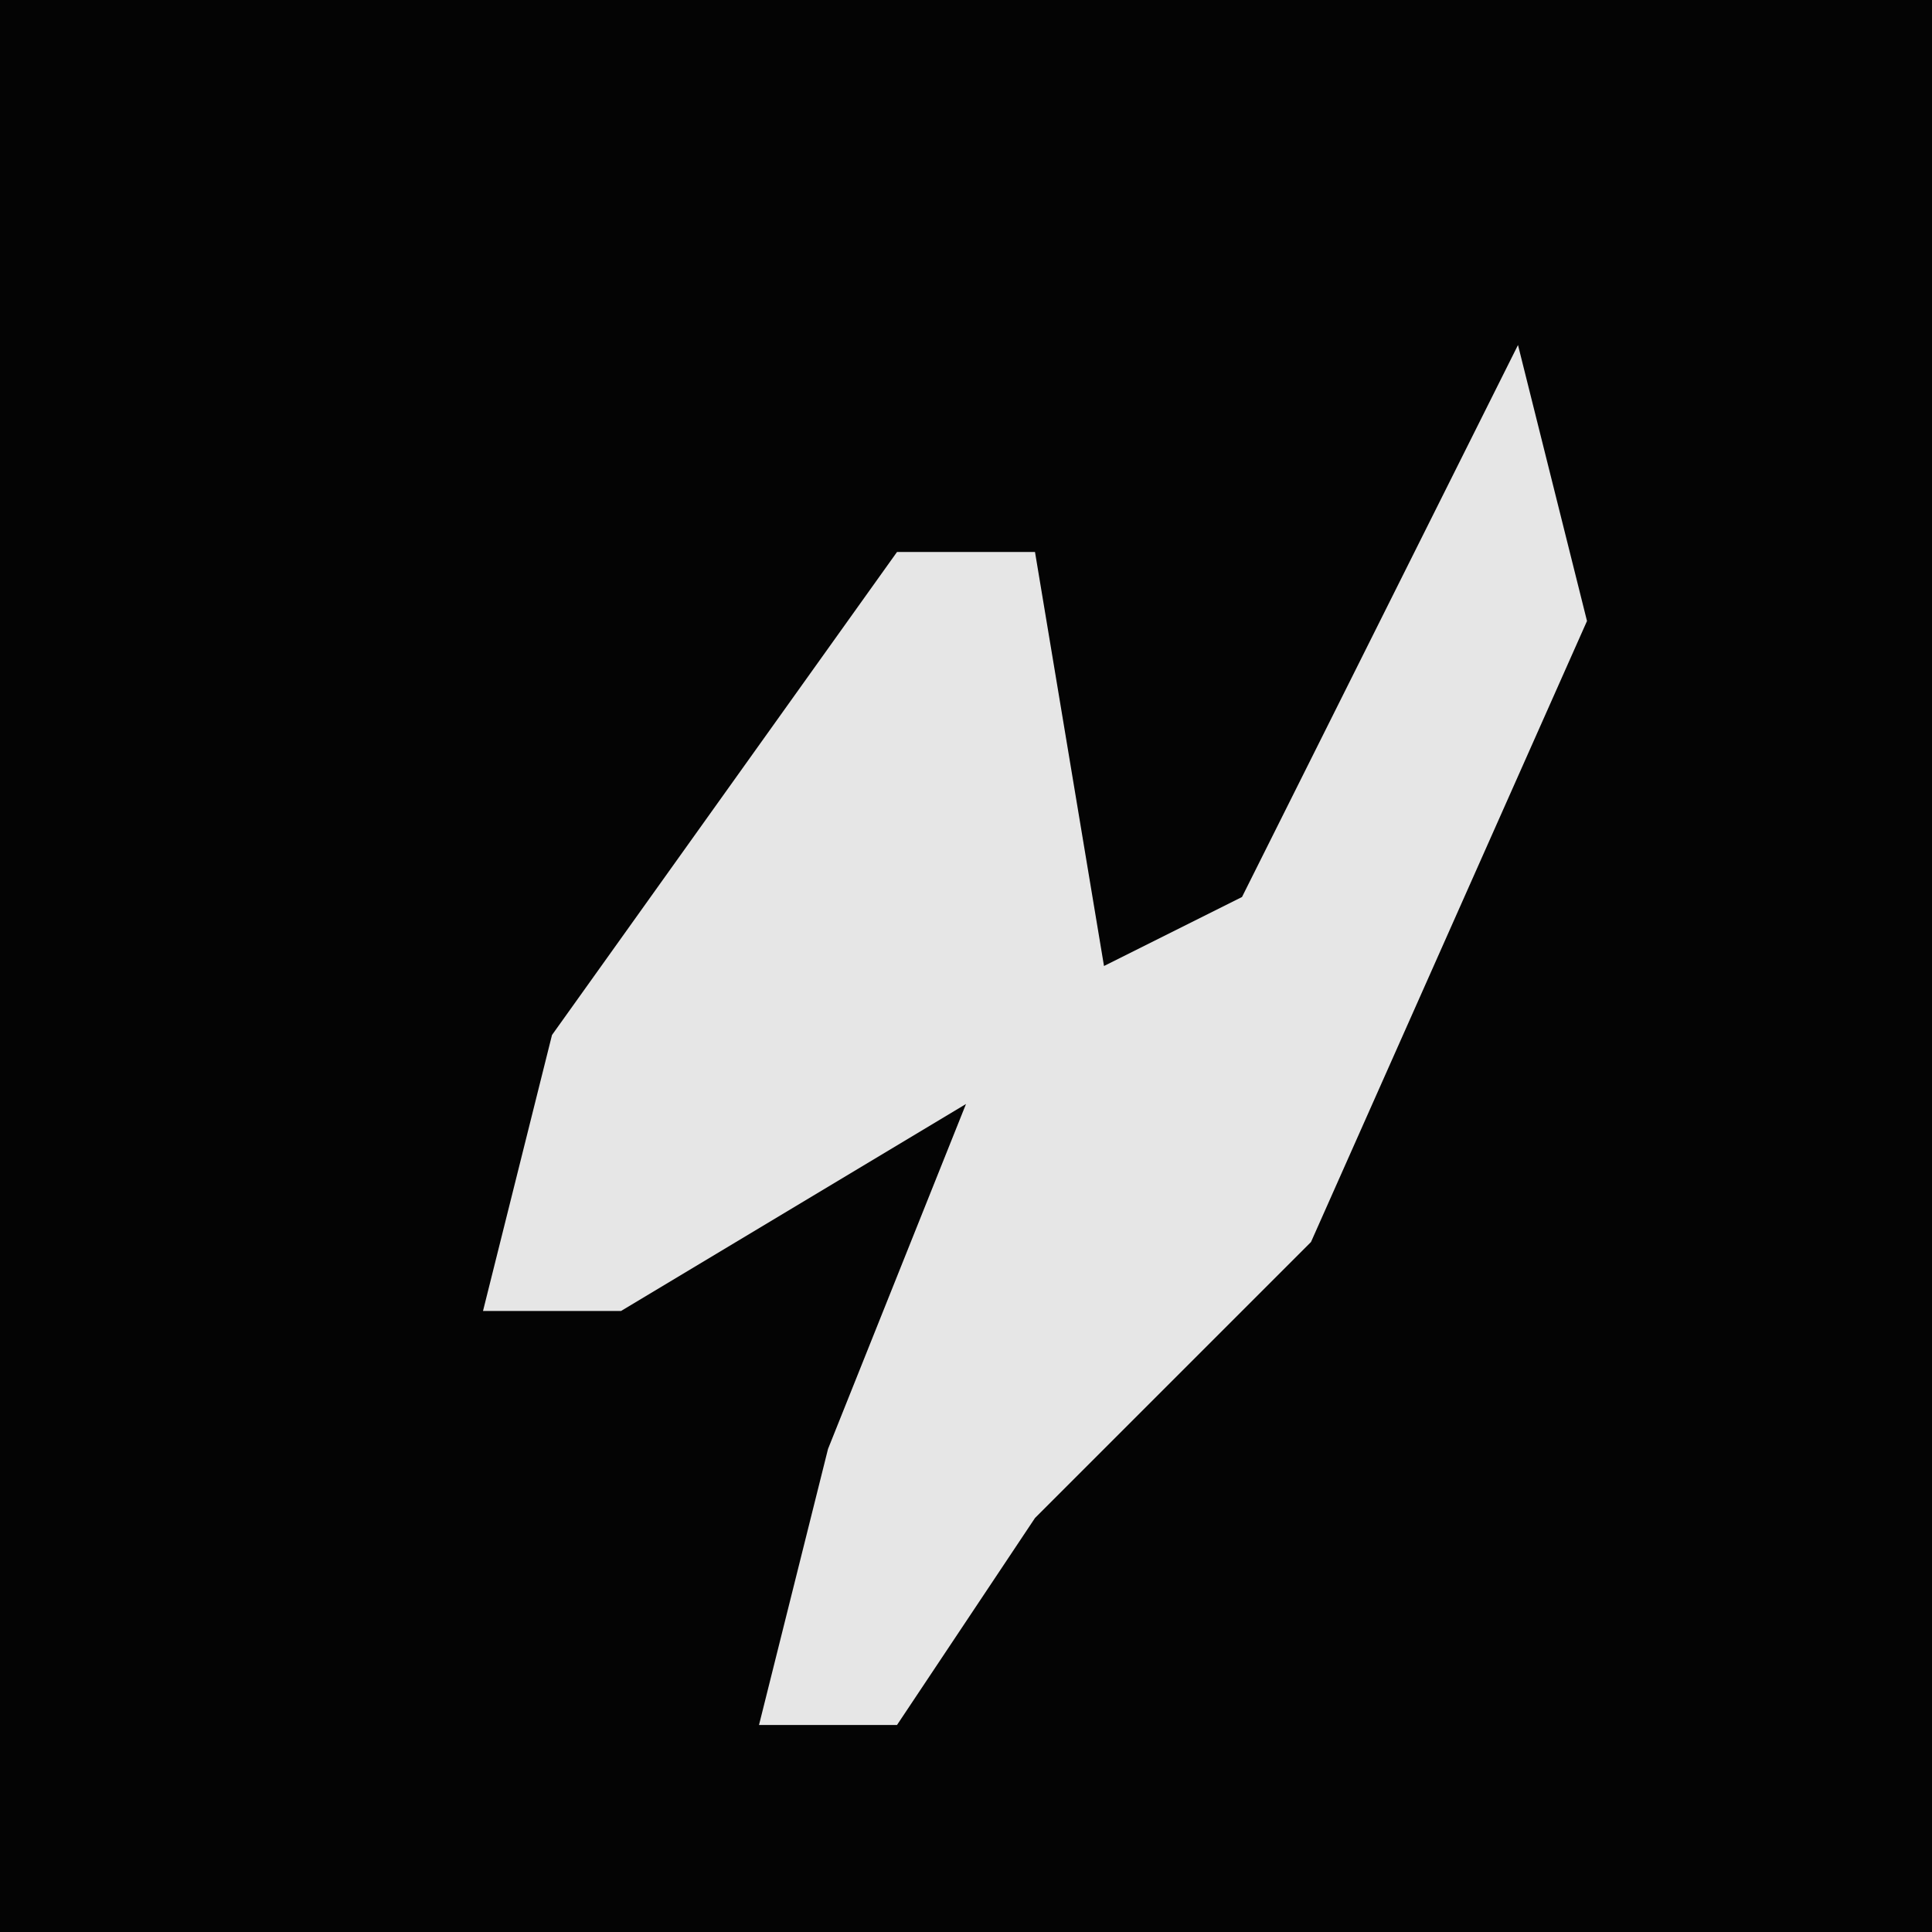 <?xml version="1.0" encoding="UTF-8"?>
<svg version="1.1" xmlns="http://www.w3.org/2000/svg" width="28" height="28">
<path d="M0,0 L28,0 L28,28 L0,28 Z " fill="#040404" transform="translate(0,0)"/>
<path d="M0,0 L1,4 L-3,13 L-7,17 L-9,20 L-11,20 L-10,16 L-8,11 L-13,14 L-15,14 L-14,10 L-9,3 L-7,3 L-6,9 L-4,8 Z " fill="#E6E6E6" transform="translate(22,5)"/>
</svg>
